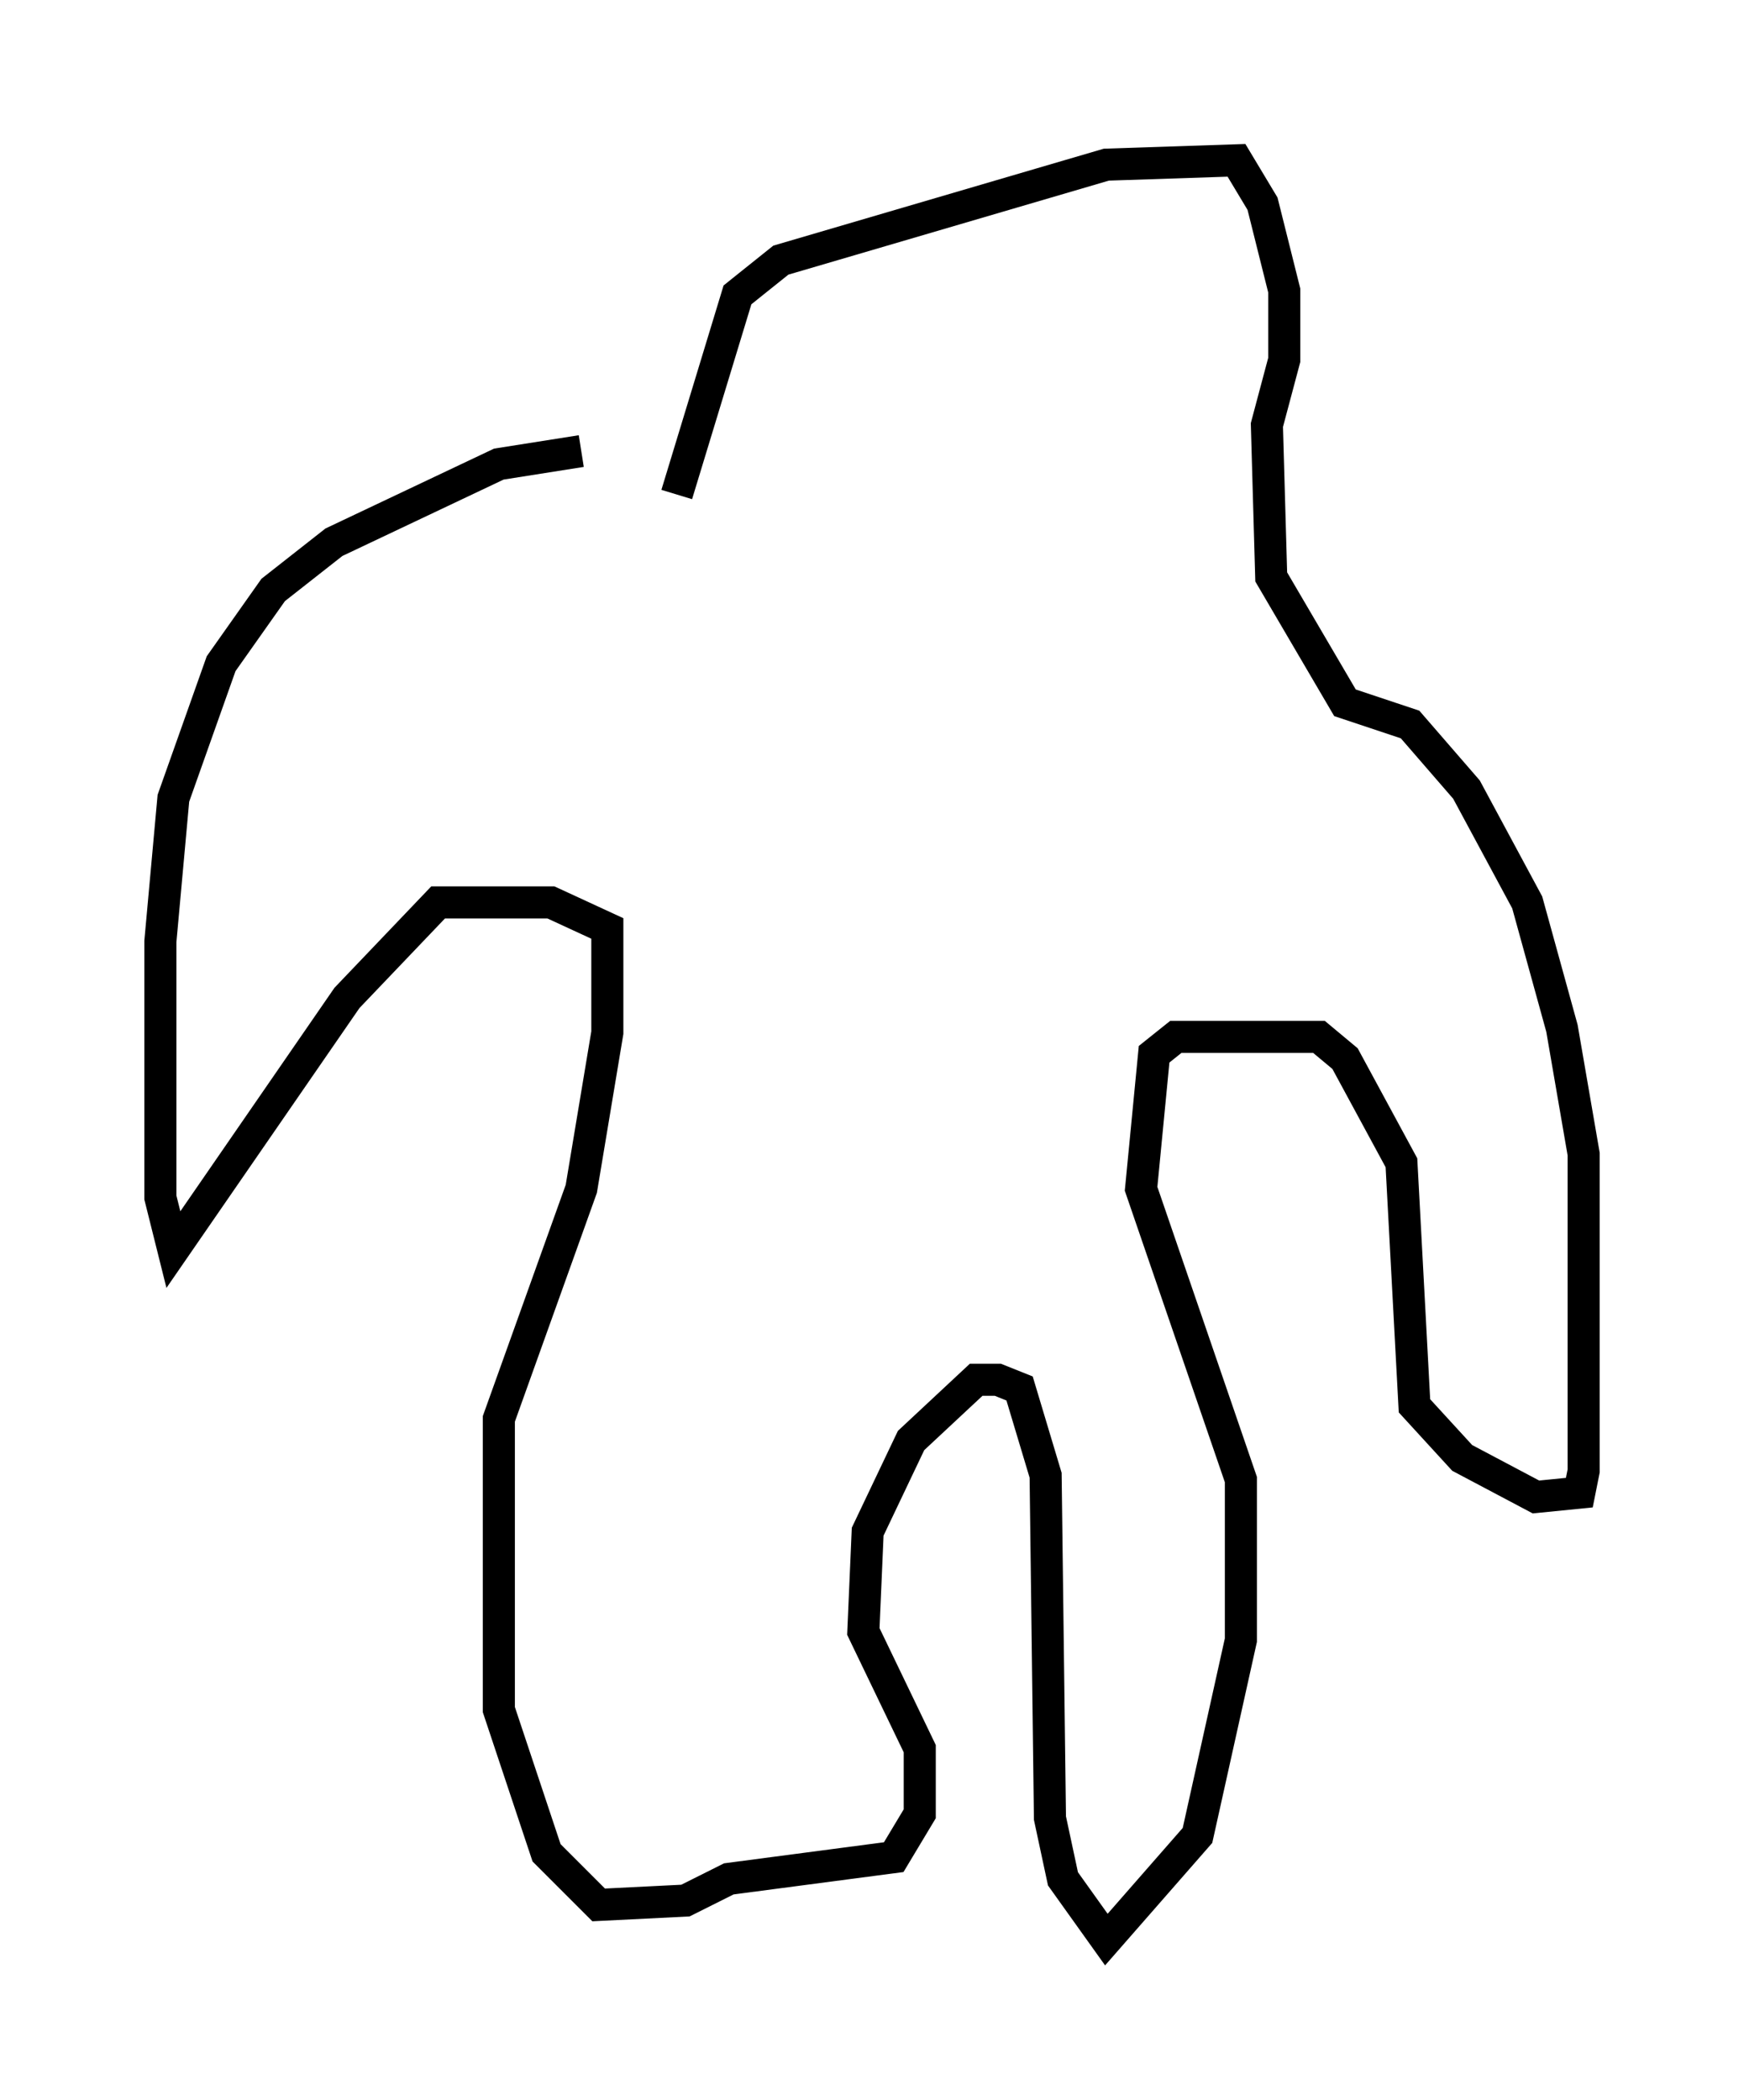 <?xml version="1.0" encoding="utf-8" ?>
<svg baseProfile="full" height="65.48" version="1.1" width="54.384" xmlns="http://www.w3.org/2000/svg" xmlns:ev="http://www.w3.org/2001/xml-events" xmlns:xlink="http://www.w3.org/1999/xlink"><defs /><rect fill="white" height="65.48" width="54.384" x="0" y="0" /><path d="M19.479, 17.449 m1.624, -2.03 l1.894, -6.225 1.353, -1.083 l10.149, -2.977 4.059, -0.135 l0.812, 1.353 0.677, 2.706 l0.0, 2.165 -0.541, 2.03 l0.135, 4.736 2.3, 3.924 l2.03, 0.677 1.759, 2.03 l1.894, 3.518 1.083, 3.924 l0.677, 3.924 0.0, 9.878 l-0.135, 0.677 -1.353, 0.135 l-2.3, -1.218 -1.488, -1.624 l-0.406, -7.578 -1.759, -3.248 l-0.812, -0.677 -4.465, 0.0 l-0.677, 0.541 -0.406, 4.195 l3.112, 9.066 0.0, 5.007 l-1.353, 6.089 -2.842, 3.248 l-1.353, -1.894 -0.406, -1.894 l-0.135, -10.69 -0.812, -2.706 l-0.677, -0.271 -0.677, 0.0 l-2.03, 1.894 -1.353, 2.842 l-0.135, 3.112 1.759, 3.654 l0.0, 2.03 -0.812, 1.353 l-5.142, 0.677 -1.353, 0.677 l-2.706, 0.135 -1.624, -1.624 l-1.488, -4.465 0.0, -9.066 l2.571, -7.172 0.812, -4.871 l0.0, -3.248 -1.759, -0.812 l-3.518, 0.0 -2.842, 2.977 l-5.413, 7.848 -0.406, -1.624 l0.0, -7.984 0.406, -4.465 l1.488, -4.195 1.624, -2.3 l1.894, -1.488 5.142, -2.436 l2.571, -0.406 " fill="none" stroke="black" stroke-width="1" /></svg>